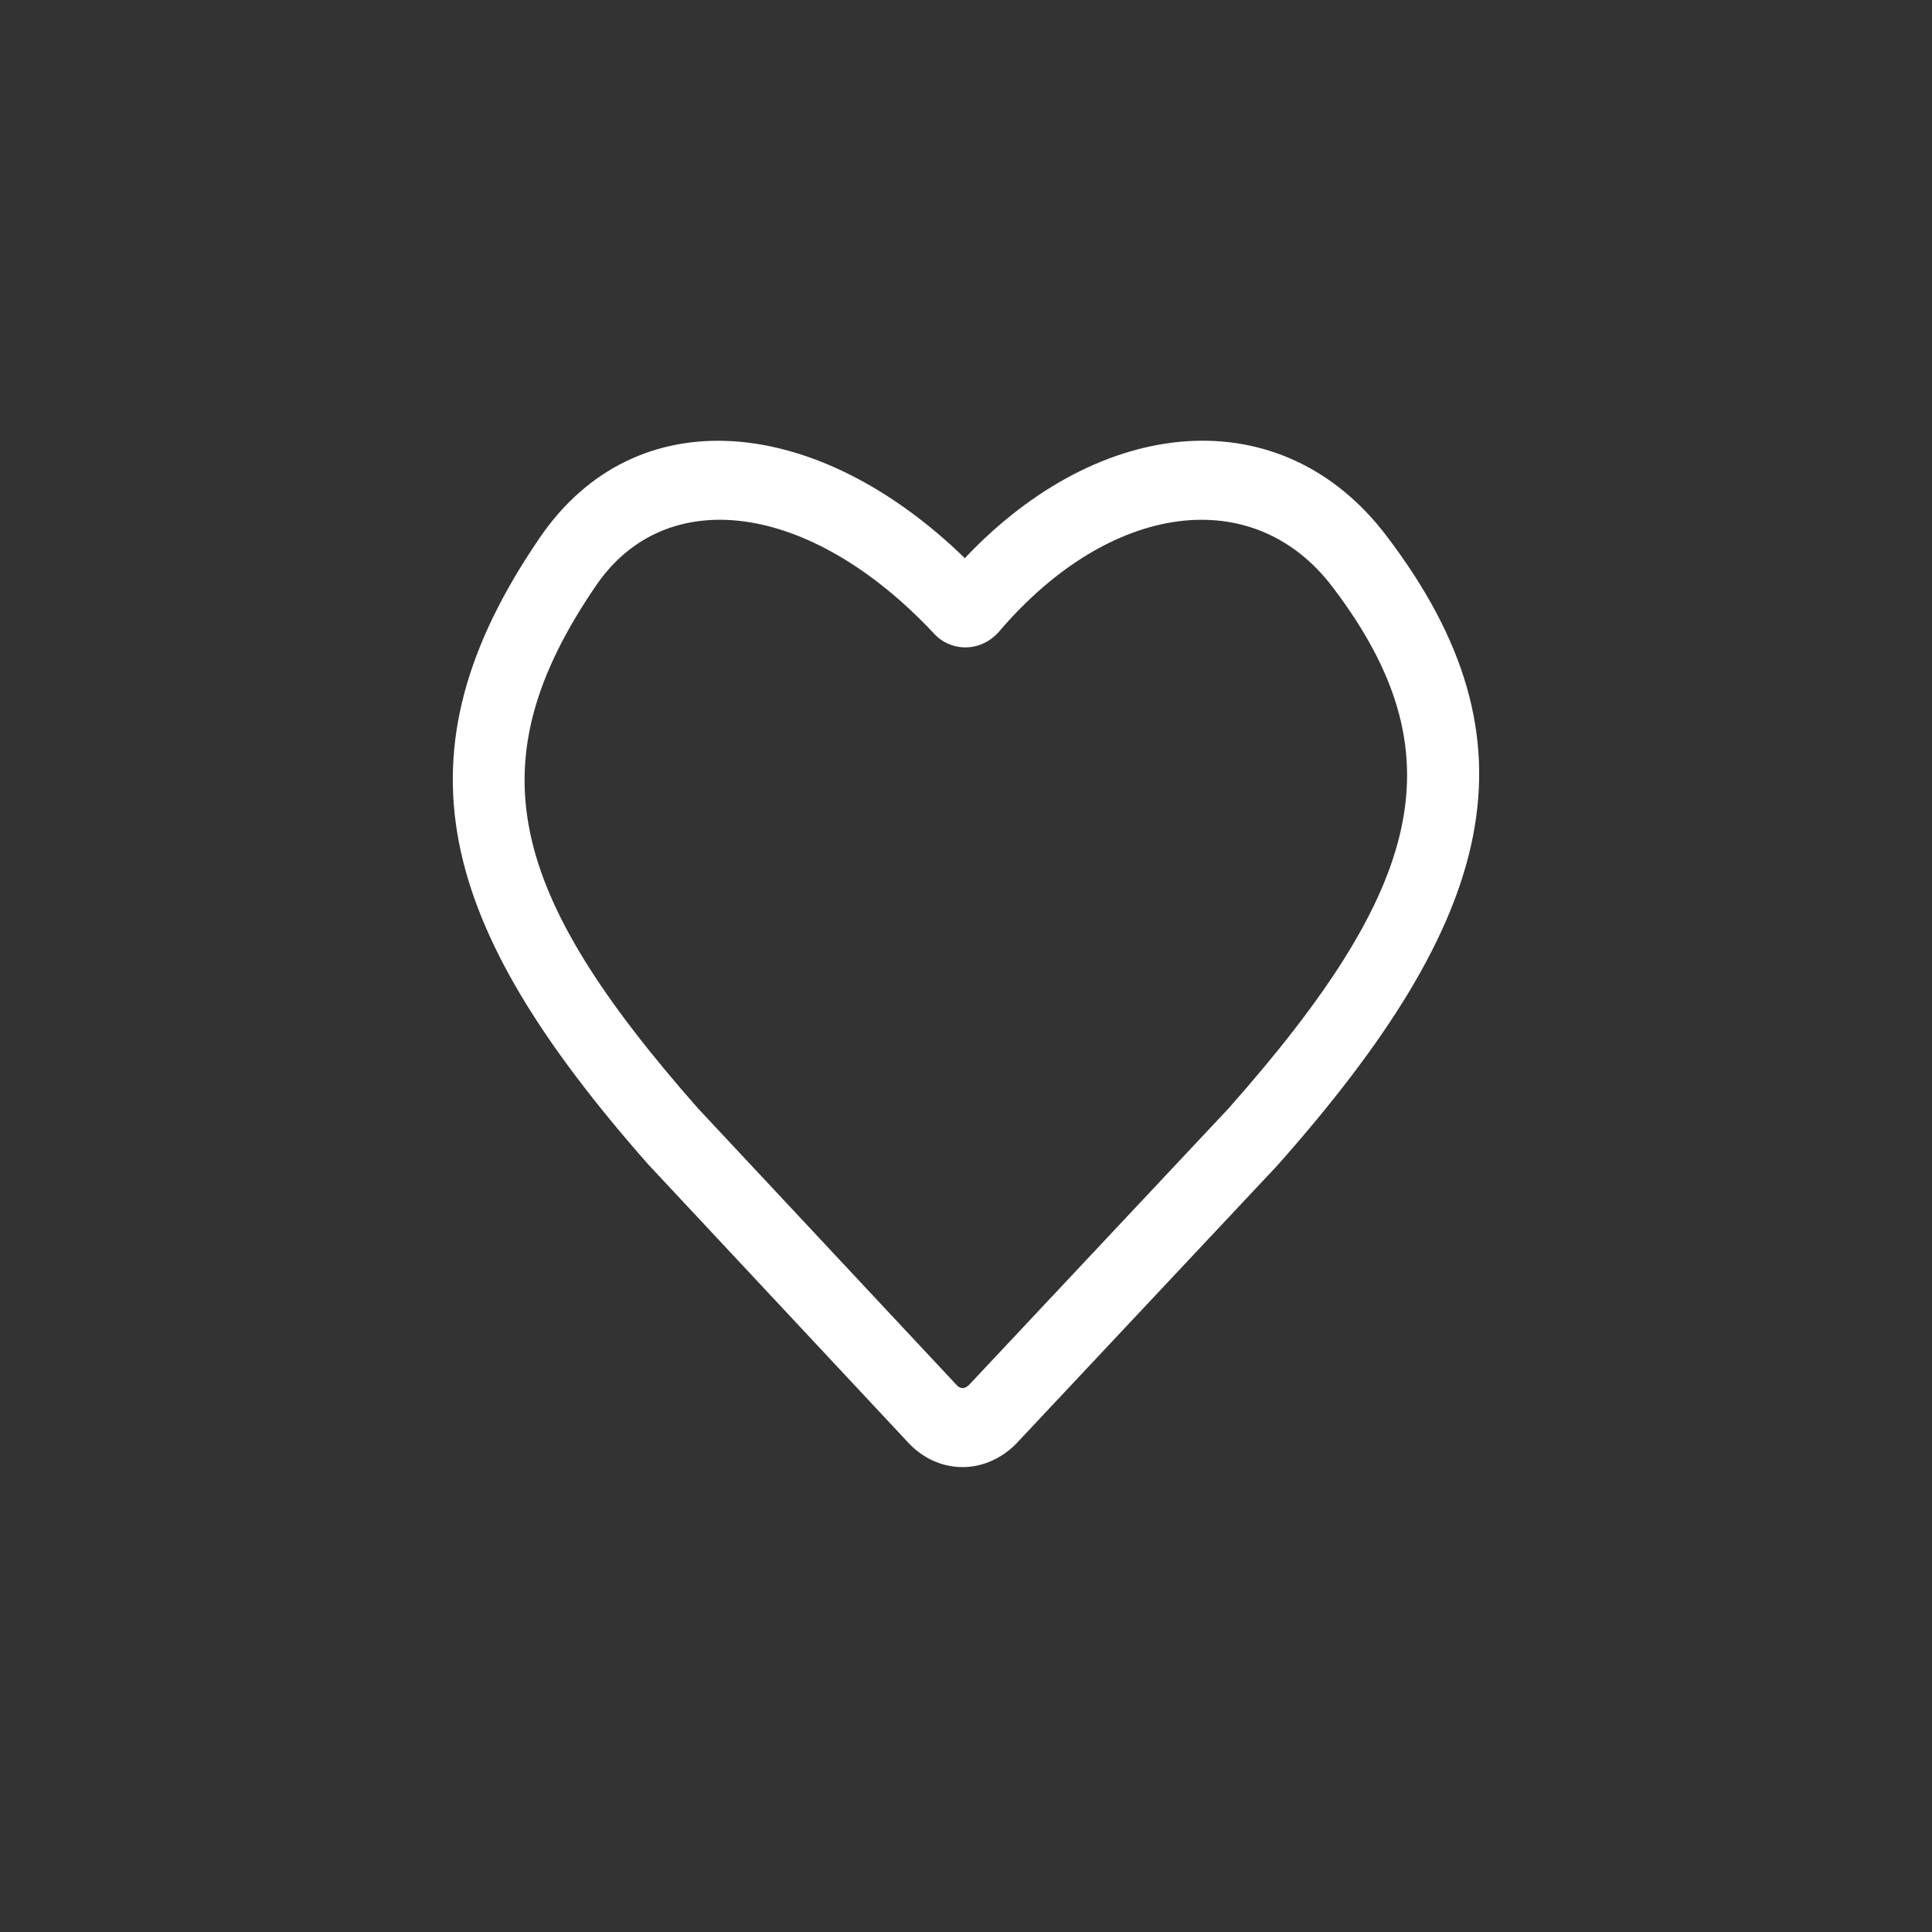 <?xml version="1.0" encoding="utf-8"?>
<!-- Generator: Adobe Illustrator 16.0.0, SVG Export Plug-In . SVG Version: 6.00 Build 0)  -->
<!DOCTYPE svg PUBLIC "-//W3C//DTD SVG 1.1//EN" "http://www.w3.org/Graphics/SVG/1.1/DTD/svg11.dtd">
<svg version="1.1" id="Layer_1" xmlns="http://www.w3.org/2000/svg" xmlns:xlink="http://www.w3.org/1999/xlink" x="0px" y="0px"
	 width="160px" height="159.998px" viewBox="0 0 160 159.998" enable-background="new 0 0 160 159.998" xml:space="preserve">
<rect x="0" y="0" width="160" height="159.998" fill="#333333" stroke="none"/>
<title>Heart</title>
<desc>Created with Sketch.</desc>
<g id="Symbols">
	<g id="Heart">
		<path id="Shape" fill="#FFFFFF" d="M80.329,114.61c-0.404,0.449-0.79,0.449-1.128,0.068L57.803,91.788
			C42.044,73.906,39.297,63.21,49.362,48.493c5.772-8.467,17.68-6.987,27.924,3.909c1.435,1.627,3.932,1.627,5.432-0.074
			C91.948,41.489,103.842,40,110.36,48.619c10.517,13.825,7.554,24.928-8.642,43.203L80.329,114.61z M44.692,44.545
			c-12.228,17.882-8.626,31.898,8.988,51.883l21.394,22.892c2.575,2.917,6.735,2.917,9.373-0.069l21.355-22.752
			c18.138-20.454,22.035-35.003,9.046-52.088c-8.688-11.485-23.693-10.112-34.944,1.813C67.61,34.273,52.626,32.909,44.692,44.545z"
			/>
	</g>
</g>
</svg>
